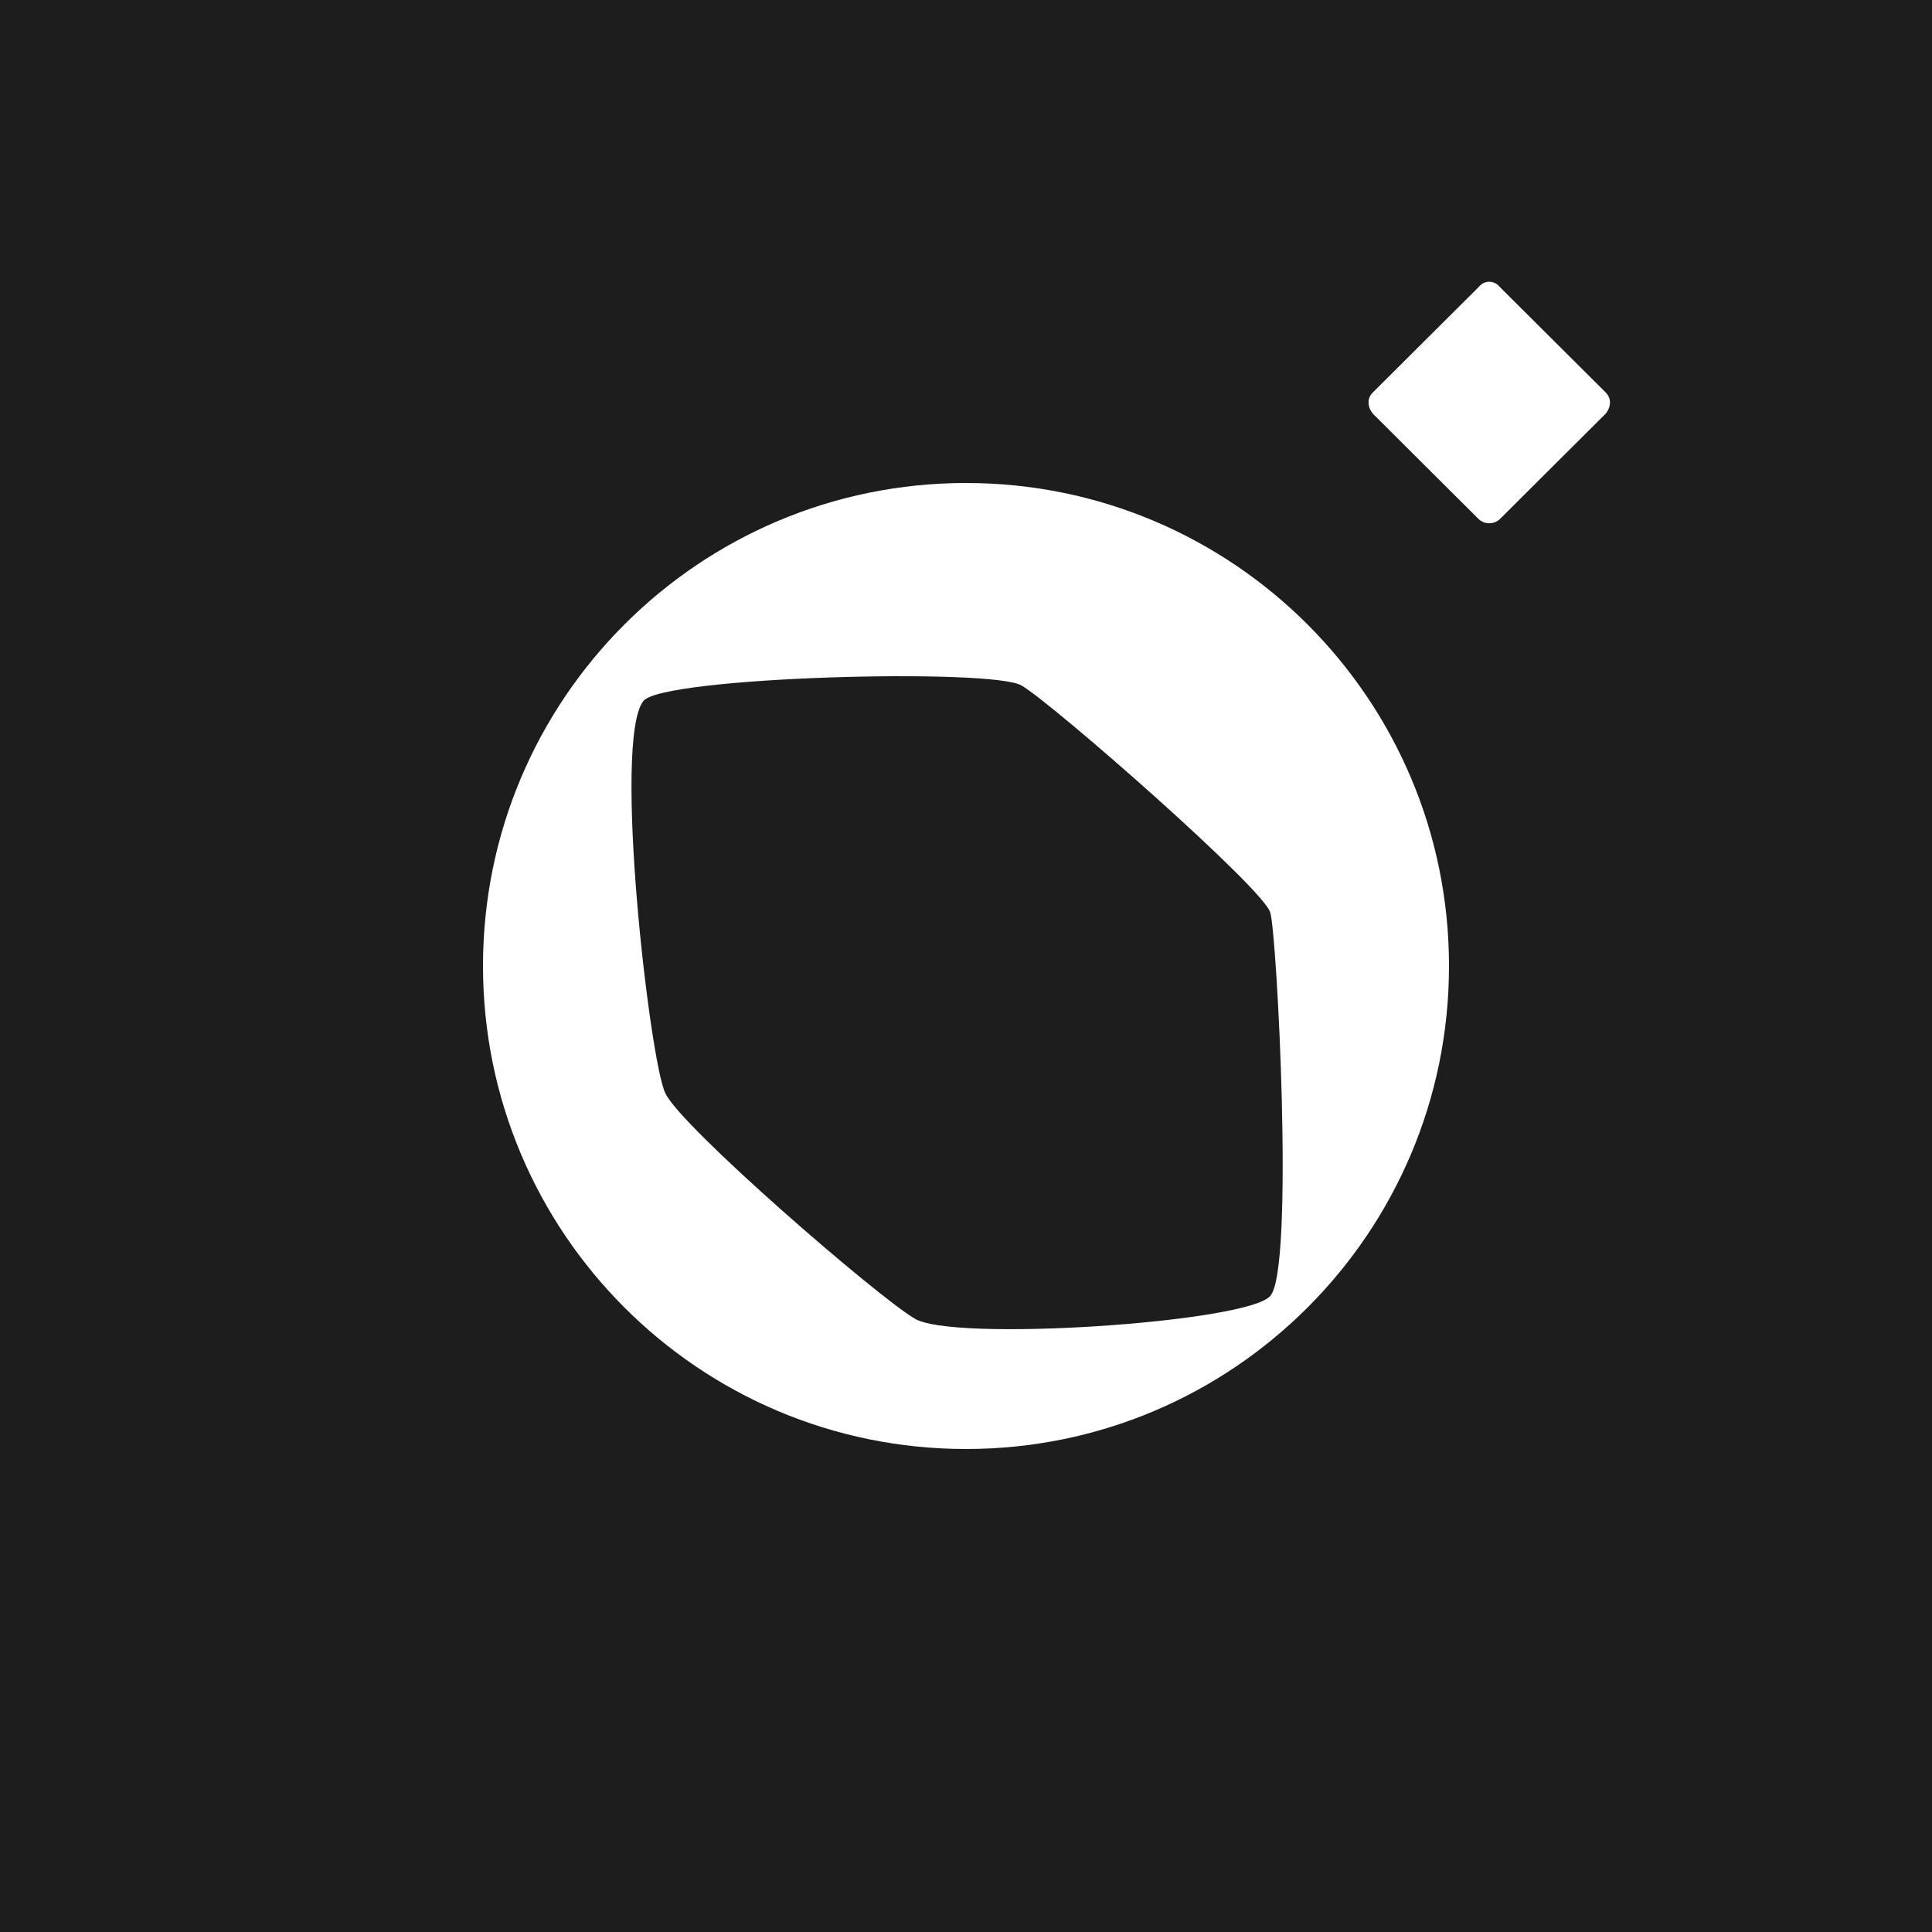 <svg width="24" height="24" viewBox="0 0 24 24" fill="none" xmlns="http://www.w3.org/2000/svg">
<path fill-rule="evenodd" clip-rule="evenodd" d="M0 0H24V24H0V0ZM18 12C18 15.314 15.314 18 12 18C8.686 18 6 15.314 6 12C6 8.686 8.686 6 12 6C15.314 6 18 8.686 18 12ZM19 7C20.105 7 21 6.105 21 5C21 3.895 20.105 3 19 3C17.895 3 17 3.895 17 5C17 6.105 17.895 7 19 7Z" fill="#1D1D1D"/>
<path fill-rule="evenodd" clip-rule="evenodd" d="M24 0H0V24H24V0ZM17.053 5.138L18.368 6.448C18.439 6.517 18.561 6.517 18.632 6.448L19.947 5.138C20.017 5.05 20.017 4.945 19.947 4.876L18.632 3.566C18.561 3.478 18.439 3.478 18.368 3.566L17.053 4.876C16.983 4.945 16.983 5.05 17.053 5.138ZM9.33 5.584C9.713 5.473 14.25 5.446 14.687 5.667C15.124 5.888 18.294 8.849 18.431 9.181C18.595 9.485 19.114 13.884 18.977 14.327C18.841 14.742 14.905 19.03 14.659 19.196C14.441 19.362 9.85 19.639 9.385 19.418C8.893 19.169 5.86 16.264 5.614 15.904C5.395 15.544 4.849 11.034 5.04 10.453C5.204 9.872 8.975 5.695 9.33 5.584ZM15.78 16.098C16.081 15.765 15.862 11.588 15.78 11.339C15.725 11.062 13.074 8.738 12.692 8.517C12.337 8.295 8.21 8.406 7.991 8.71C7.609 9.208 8.073 13.192 8.265 13.58C8.456 13.995 10.888 16.098 11.353 16.374C11.79 16.678 15.507 16.43 15.78 16.098Z" fill="#1D1D1D"/>
</svg>
